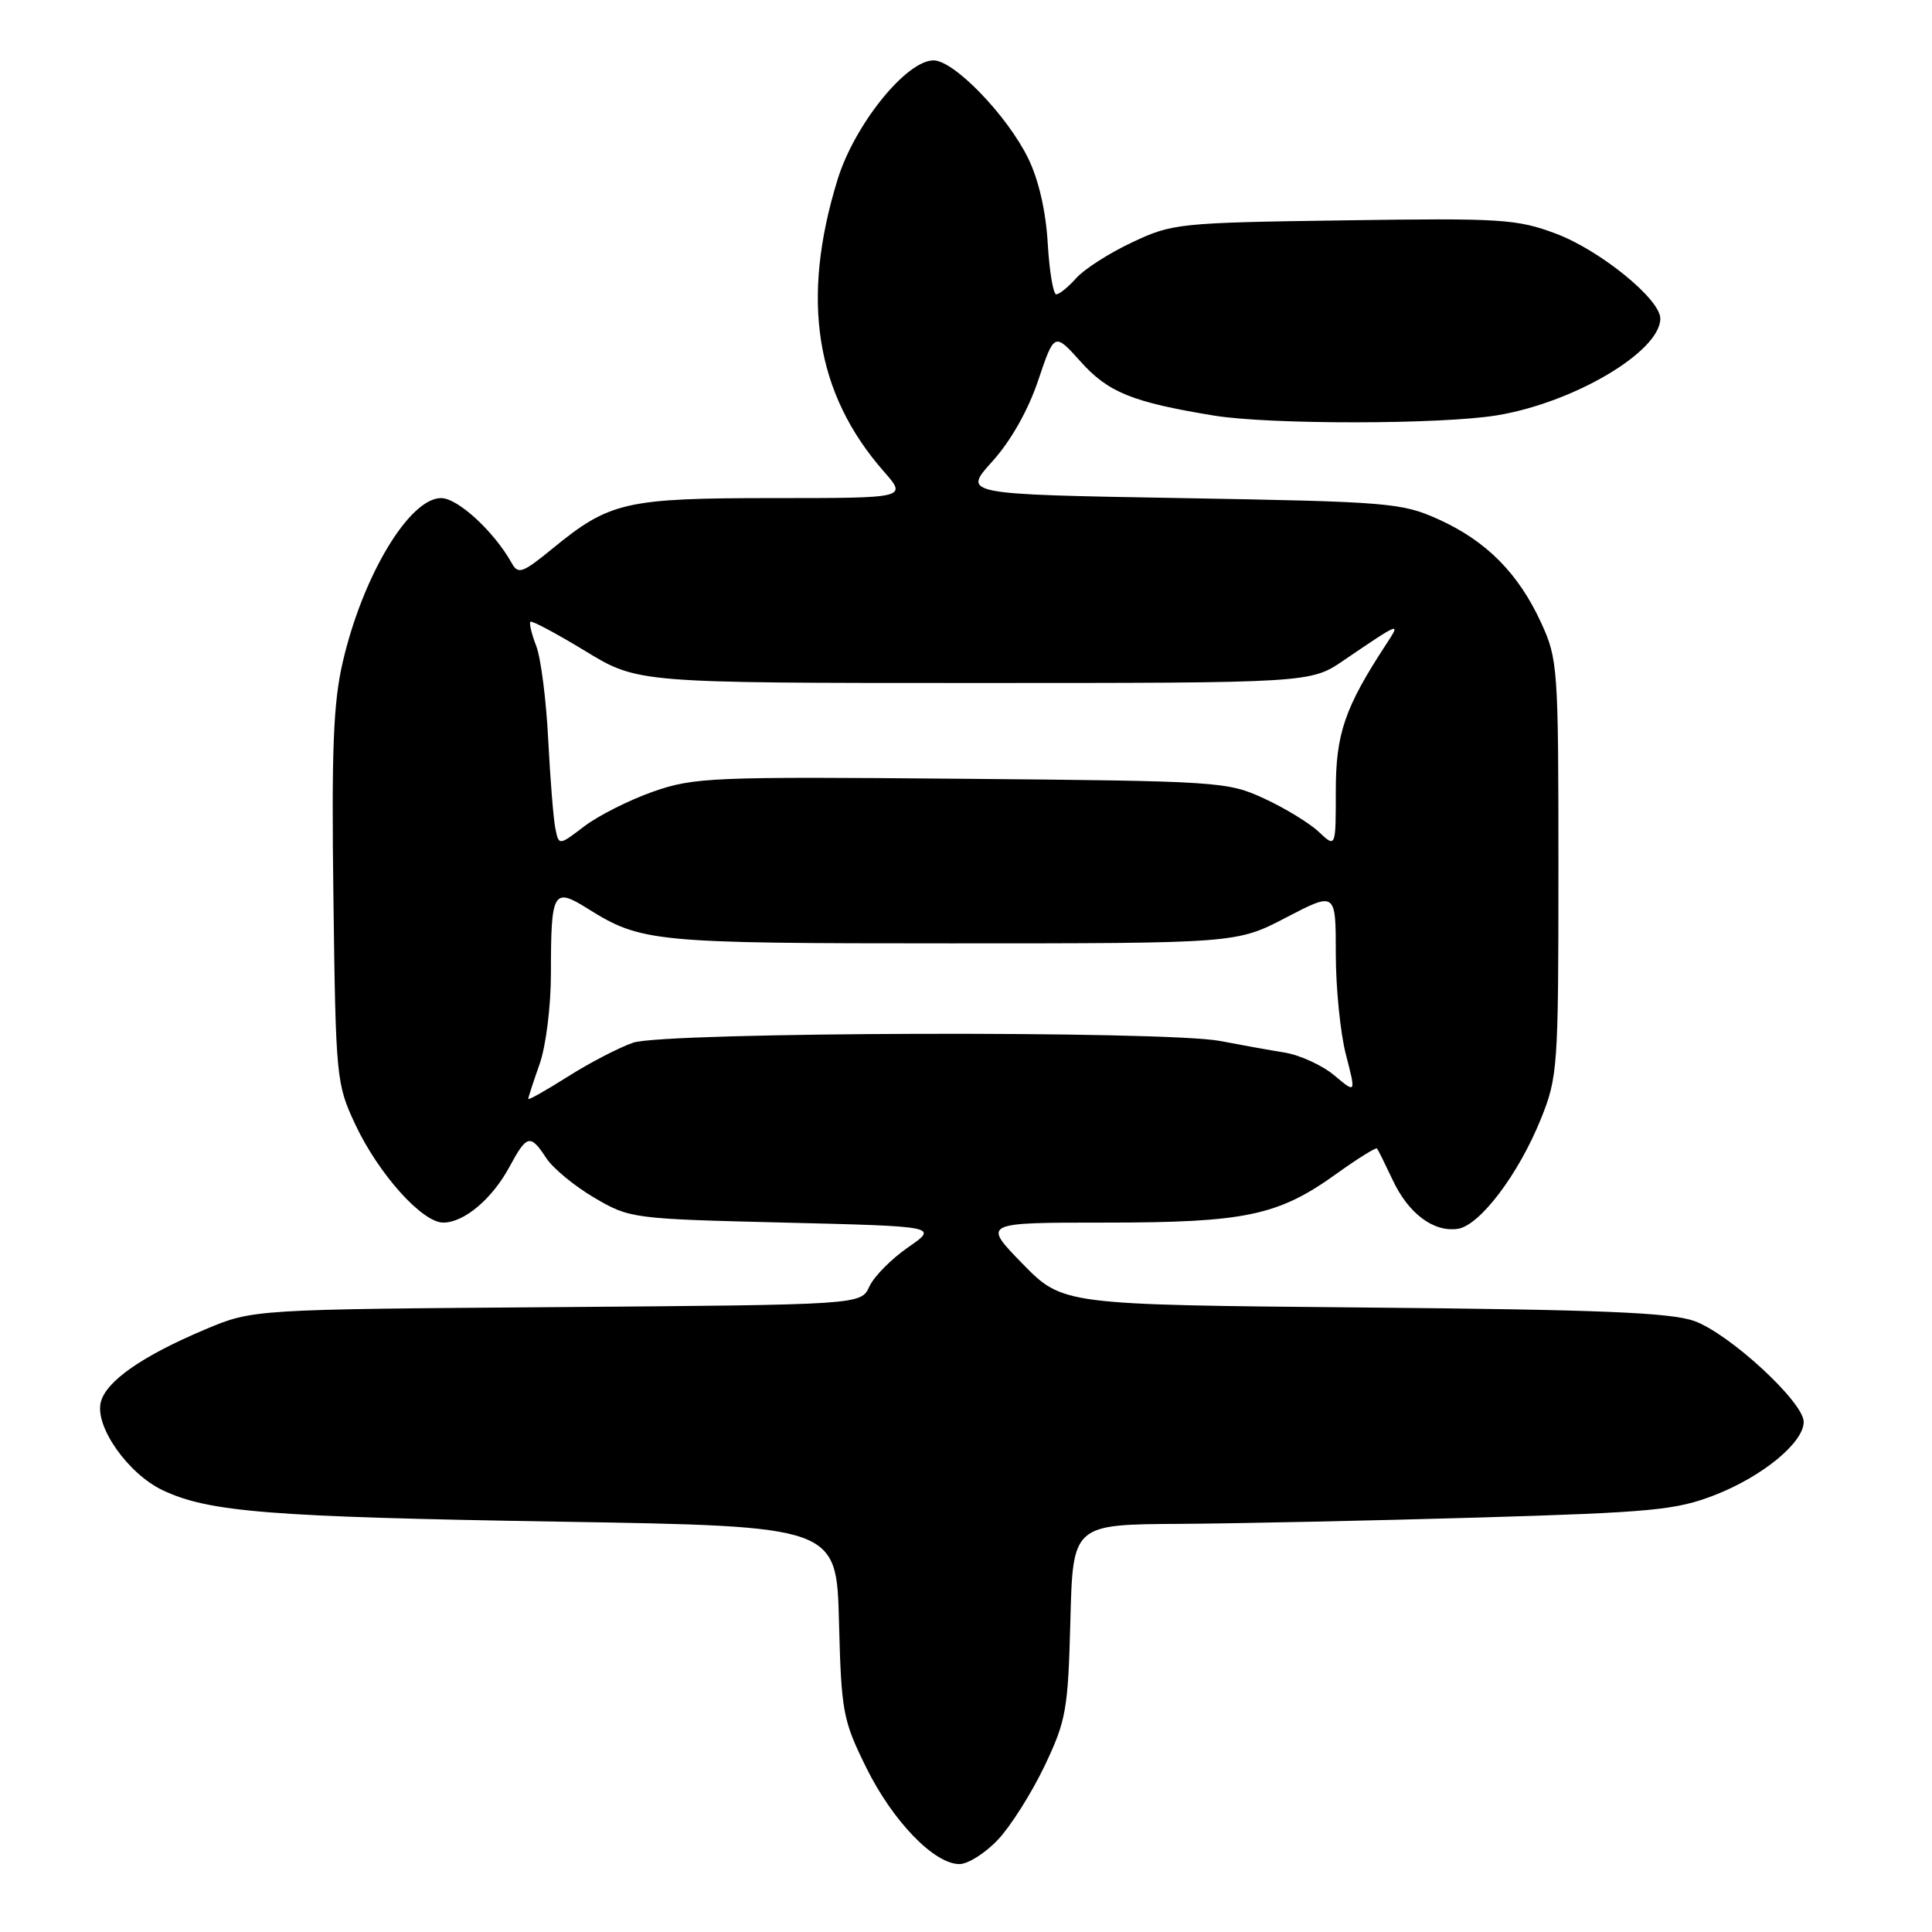 <?xml version="1.0" encoding="UTF-8" standalone="no"?>
<!DOCTYPE svg PUBLIC "-//W3C//DTD SVG 1.1//EN" "http://www.w3.org/Graphics/SVG/1.1/DTD/svg11.dtd" >
<svg xmlns="http://www.w3.org/2000/svg" xmlns:xlink="http://www.w3.org/1999/xlink" version="1.1" viewBox="0 0 256 256">
 <g >
 <path fill="currentColor"
d=" M 132.25 243.75 C 133.94 241.96 136.70 237.57 138.41 234.00 C 141.28 227.97 141.52 226.58 141.83 214.75 C 142.16 202.00 142.16 202.00 156.33 201.92 C 164.12 201.87 181.97 201.49 196.00 201.08 C 218.87 200.40 222.09 200.10 227.20 198.11 C 233.53 195.65 239.00 191.15 239.00 188.41 C 239.00 185.78 229.15 176.71 224.50 175.04 C 221.36 173.92 211.98 173.53 180.65 173.25 C 140.81 172.89 140.81 172.89 135.49 167.45 C 130.17 162.00 130.17 162.00 146.43 162.00 C 165.02 162.00 169.36 161.09 177.09 155.53 C 179.90 153.51 182.32 152.01 182.46 152.18 C 182.61 152.36 183.53 154.22 184.52 156.32 C 186.59 160.77 189.93 163.29 193.15 162.83 C 196.07 162.40 201.20 155.63 204.17 148.28 C 206.41 142.71 206.50 141.49 206.50 115.00 C 206.50 88.42 206.42 87.33 204.20 82.50 C 201.19 75.96 196.93 71.67 190.62 68.82 C 185.75 66.62 184.10 66.48 156.52 66.00 C 127.55 65.50 127.55 65.50 131.48 61.15 C 133.93 58.44 136.23 54.38 137.56 50.42 C 139.71 44.04 139.71 44.04 143.21 47.94 C 146.85 52.00 150.07 53.30 160.88 55.07 C 168.22 56.27 190.90 56.25 198.32 55.04 C 208.55 53.36 220.00 46.58 220.00 42.21 C 220.00 39.64 212.00 33.14 206.14 30.95 C 200.99 29.02 198.88 28.89 178.04 29.20 C 156.20 29.51 155.33 29.60 150.00 32.12 C 146.97 33.54 143.64 35.68 142.60 36.86 C 141.55 38.04 140.36 39.00 139.96 39.00 C 139.56 39.00 139.05 35.96 138.83 32.25 C 138.59 28.01 137.63 23.83 136.25 21.00 C 133.47 15.31 126.41 8.00 123.70 8.00 C 120.09 8.00 113.23 16.51 110.99 23.77 C 106.07 39.69 108.04 52.14 117.11 62.47 C 120.21 66.00 120.21 66.00 102.57 66.00 C 82.90 66.00 80.78 66.48 73.21 72.69 C 69.22 75.95 68.66 76.15 67.80 74.60 C 65.45 70.41 60.66 66.00 58.45 66.00 C 54.24 66.00 48.06 76.30 45.42 87.71 C 44.16 93.10 43.92 99.38 44.18 118.98 C 44.49 142.92 44.56 143.63 47.08 149.00 C 50.15 155.54 55.94 162.00 58.73 162.00 C 61.50 162.00 65.22 158.86 67.52 154.59 C 69.81 150.34 70.27 150.23 72.38 153.45 C 73.26 154.80 76.13 157.17 78.74 158.70 C 83.44 161.46 83.78 161.51 103.92 162.00 C 124.34 162.50 124.34 162.50 120.31 165.29 C 118.10 166.82 115.79 169.16 115.19 170.48 C 114.09 172.89 114.09 172.89 73.80 173.20 C 33.50 173.50 33.50 173.50 27.20 176.15 C 18.86 179.67 14.08 182.99 13.36 185.78 C 12.53 188.98 16.94 195.27 21.55 197.46 C 27.67 200.36 35.69 201.00 74.17 201.63 C 110.85 202.23 110.85 202.23 111.17 214.89 C 111.48 226.85 111.68 227.93 114.77 234.19 C 118.27 241.30 123.78 247.00 127.13 247.00 C 128.27 247.00 130.57 245.54 132.25 243.75 Z  M 70.00 145.61 C 70.00 145.41 70.67 143.34 71.50 141.00 C 72.34 138.62 73.00 133.33 73.00 128.96 C 73.00 118.09 73.31 117.54 77.84 120.38 C 85.01 124.86 86.50 125.00 126.08 125.00 C 163.85 125.00 163.85 125.00 170.43 121.57 C 177.00 118.15 177.00 118.15 177.00 126.36 C 177.00 130.87 177.60 136.89 178.34 139.74 C 179.68 144.91 179.68 144.91 176.81 142.50 C 175.23 141.17 172.27 139.81 170.22 139.47 C 168.17 139.14 164.34 138.45 161.70 137.94 C 154.52 136.54 88.09 136.73 83.90 138.16 C 82.03 138.80 78.14 140.82 75.25 142.65 C 72.36 144.48 70.00 145.81 70.00 145.61 Z  M 73.59 109.78 C 73.33 108.53 72.91 103.22 72.64 98.00 C 72.38 92.78 71.67 87.20 71.06 85.61 C 70.44 84.02 70.10 82.57 70.28 82.39 C 70.47 82.20 73.74 83.95 77.56 86.27 C 84.50 90.50 84.50 90.50 129.07 90.50 C 173.65 90.50 173.65 90.50 178.05 87.50 C 185.58 82.38 185.66 82.35 183.68 85.36 C 178.19 93.75 177.00 97.21 177.00 104.82 C 177.00 112.35 177.00 112.35 174.74 110.22 C 173.49 109.05 170.23 107.06 167.49 105.80 C 162.63 103.56 161.58 103.49 127.39 103.19 C 94.29 102.90 91.95 103.00 86.53 104.90 C 83.38 106.01 79.27 108.08 77.42 109.49 C 74.05 112.06 74.05 112.06 73.59 109.78 Z "/>
</g>
</svg>
